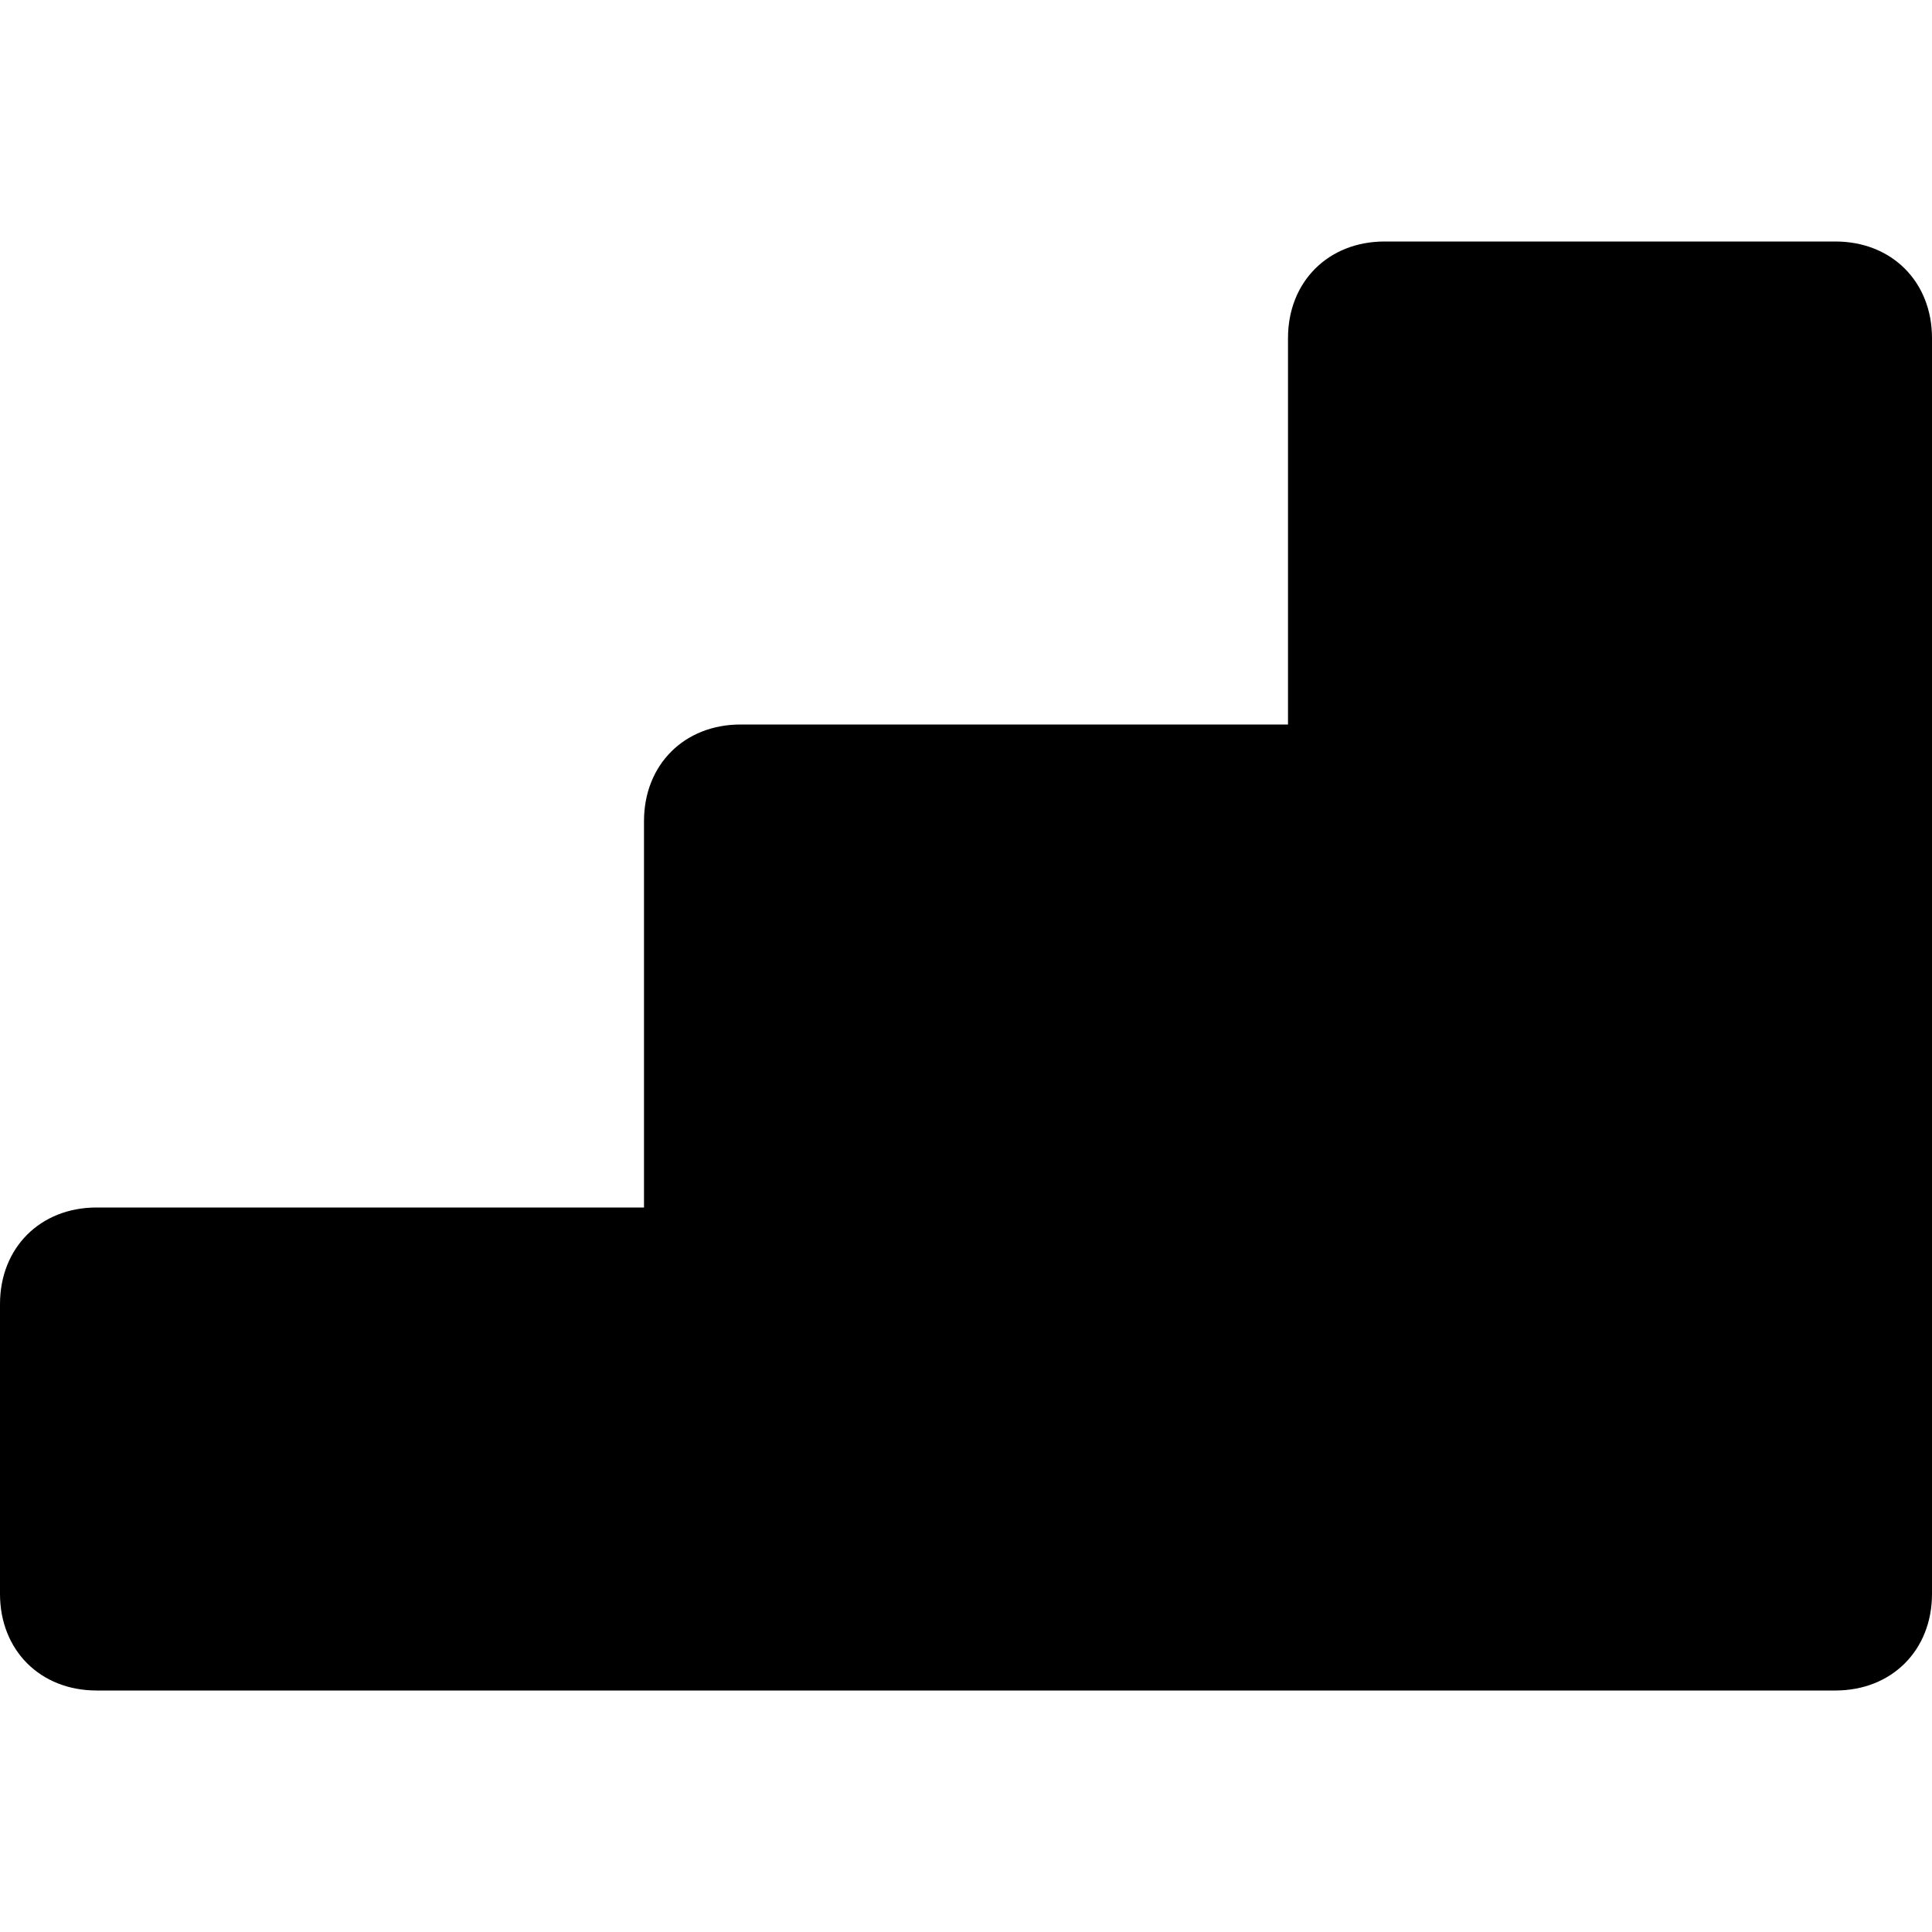 <svg xmlns="http://www.w3.org/2000/svg" viewBox="0 0 24 24"><path fill="currentColor" d="M24 9v10.8c0 .7-.5 1.2-1.2 1.2H1.2C.5 21 0 20.5 0 19.8v-3.6c0-.7.5-1.2 1.2-1.2H8v-4.8C8 9.5 8.5 9 9.2 9H16V4.2c0-.7.5-1.2 1.2-1.2h5.6c.7 0 1.2.5 1.2 1.2V9z"/></svg>
